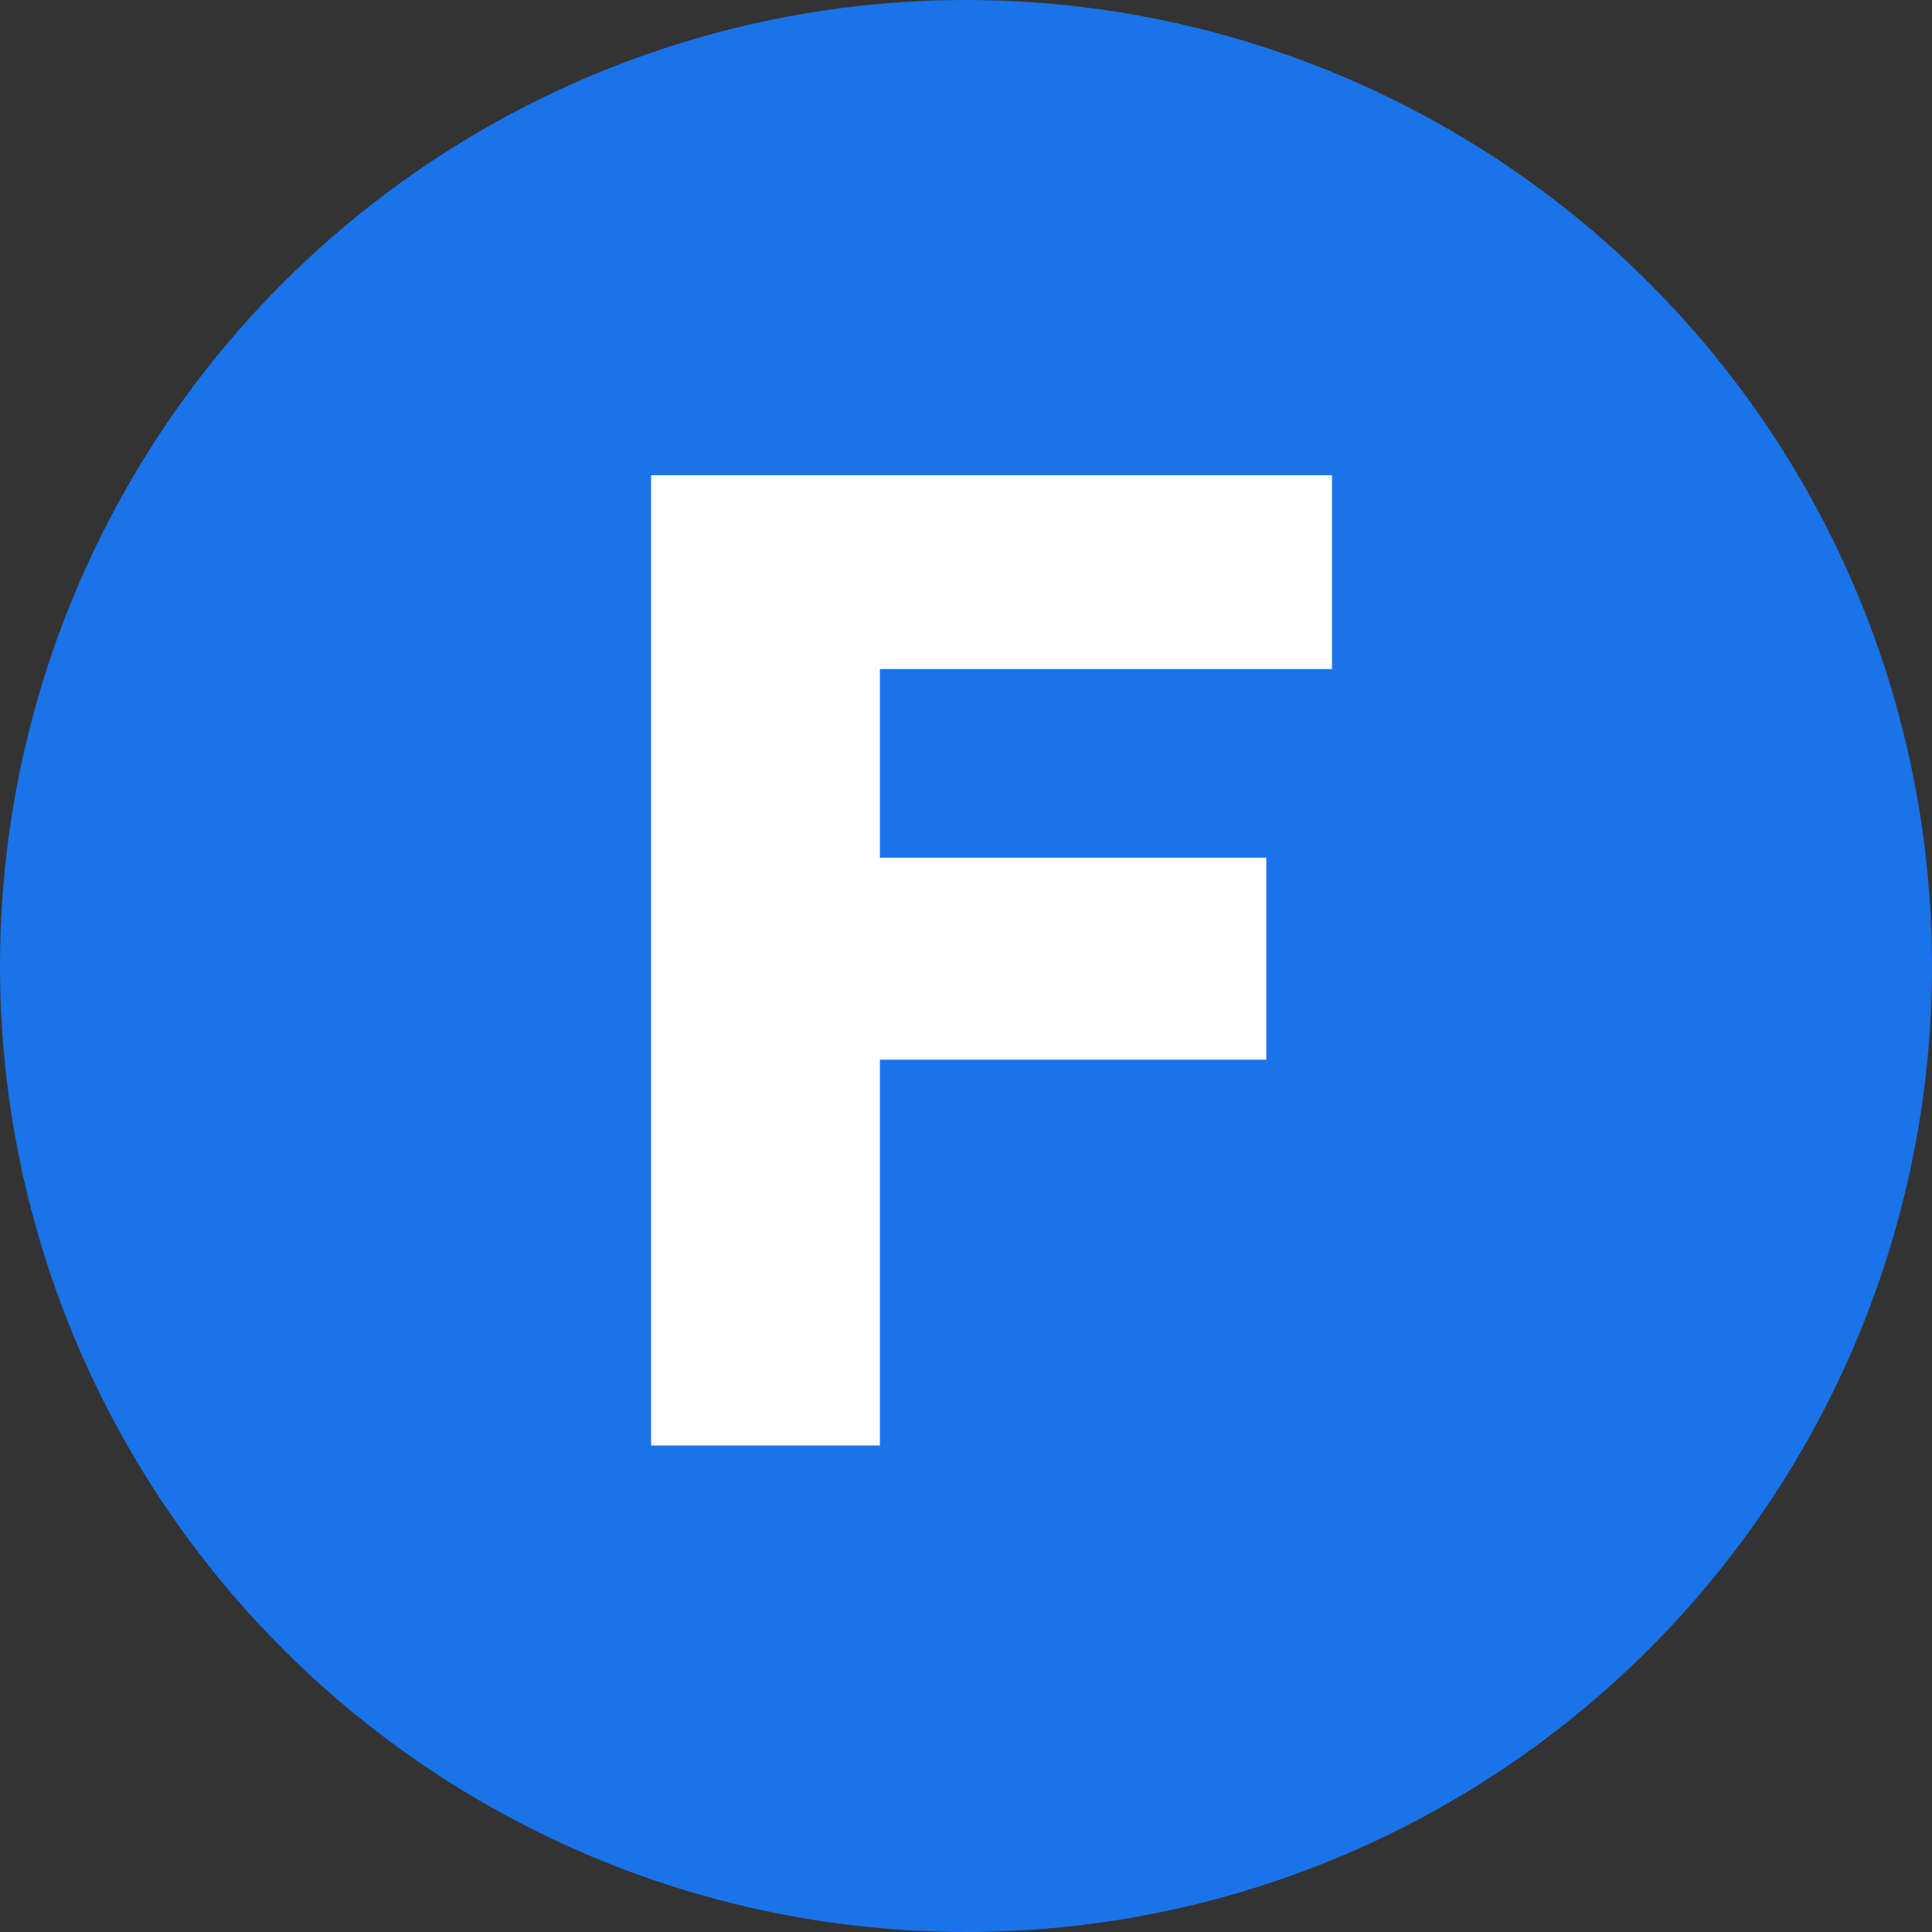 <?xml version="1.0" encoding="UTF-8" standalone="no"?>
<svg
   xmlns:dc="http://purl.org/dc/elements/1.1/"
   xmlns:cc="http://creativecommons.org/ns#"
   xmlns:rdf="http://www.w3.org/1999/02/22-rdf-syntax-ns#"
   xmlns:svg="http://www.w3.org/2000/svg"
   xmlns="http://www.w3.org/2000/svg"
   xmlns:sodipodi="http://sodipodi.sourceforge.net/DTD/sodipodi-0.dtd"
   xmlns:inkscape="http://www.inkscape.org/namespaces/inkscape"
   width="24"
   height="24"
   viewBox="0 0 6.35 6.35"
   version="1.1"
   id="svg8"
   inkscape:version="1.0.1 (3bc2e813f5, 2020-09-07)"
   sodipodi:docname="googlefonts.svg">
  <rect x="0" y="0" width="6.35" height="6.35" fill="#333333" stroke="none"/>
  <defs
     id="defs2" />
  <sodipodi:namedview
     id="base"
     pagecolor="#ffffff"
     bordercolor="#666666"
     borderopacity="1.0"
     inkscape:pageopacity="0.0"
     inkscape:pageshadow="2"
     inkscape:zoom="4.6847656"
     inkscape:cx="-16.345605"
     inkscape:cy="-1.1869437"
     inkscape:document-units="px"
     inkscape:current-layer="layer1"
     inkscape:document-rotation="0"
     showgrid="false"
     units="px"
     width="24px"
     inkscape:window-width="1920"
     inkscape:window-height="1015"
     inkscape:window-x="0"
     inkscape:window-y="28"
     inkscape:window-maximized="1" />
  <g
     inkscape:label="Layer 1"
     inkscape:groupmode="layer"
     id="layer1">
    <circle
       style="fill:#1a73e8;fill-opacity:1;stroke-width:0.352"
       id="path851"
       cx="3.175"
       cy="3.175"
       r="3.175" />
    <g
       aria-label="F"
       id="text855"
       style="font-style:normal;font-variant:normal;font-weight:bold;font-stretch:normal;font-size:4.939px;line-height:1.25;font-family:System-ui;-inkscape-font-specification:'System-ui Bold';opacity:1;fill:#ffffff;fill-opacity:1;stroke:none;stroke-width:0.265">
      <path
         d="M 2.14,4.751 H 2.892 V 3.483 h 1.27 V 2.819 h -1.27 V 2.199 h 1.486 V 1.562 H 2.14 Z"
         style="font-style:normal;font-variant:normal;font-weight:bold;font-stretch:normal;font-size:4.939px;font-family:System-ui;-inkscape-font-specification:'System-ui Bold';fill:#ffffff;stroke-width:0.265"
         id="path903"
         sodipodi:nodetypes="ccccccccccc" />
    </g>
  </g>
</svg>
